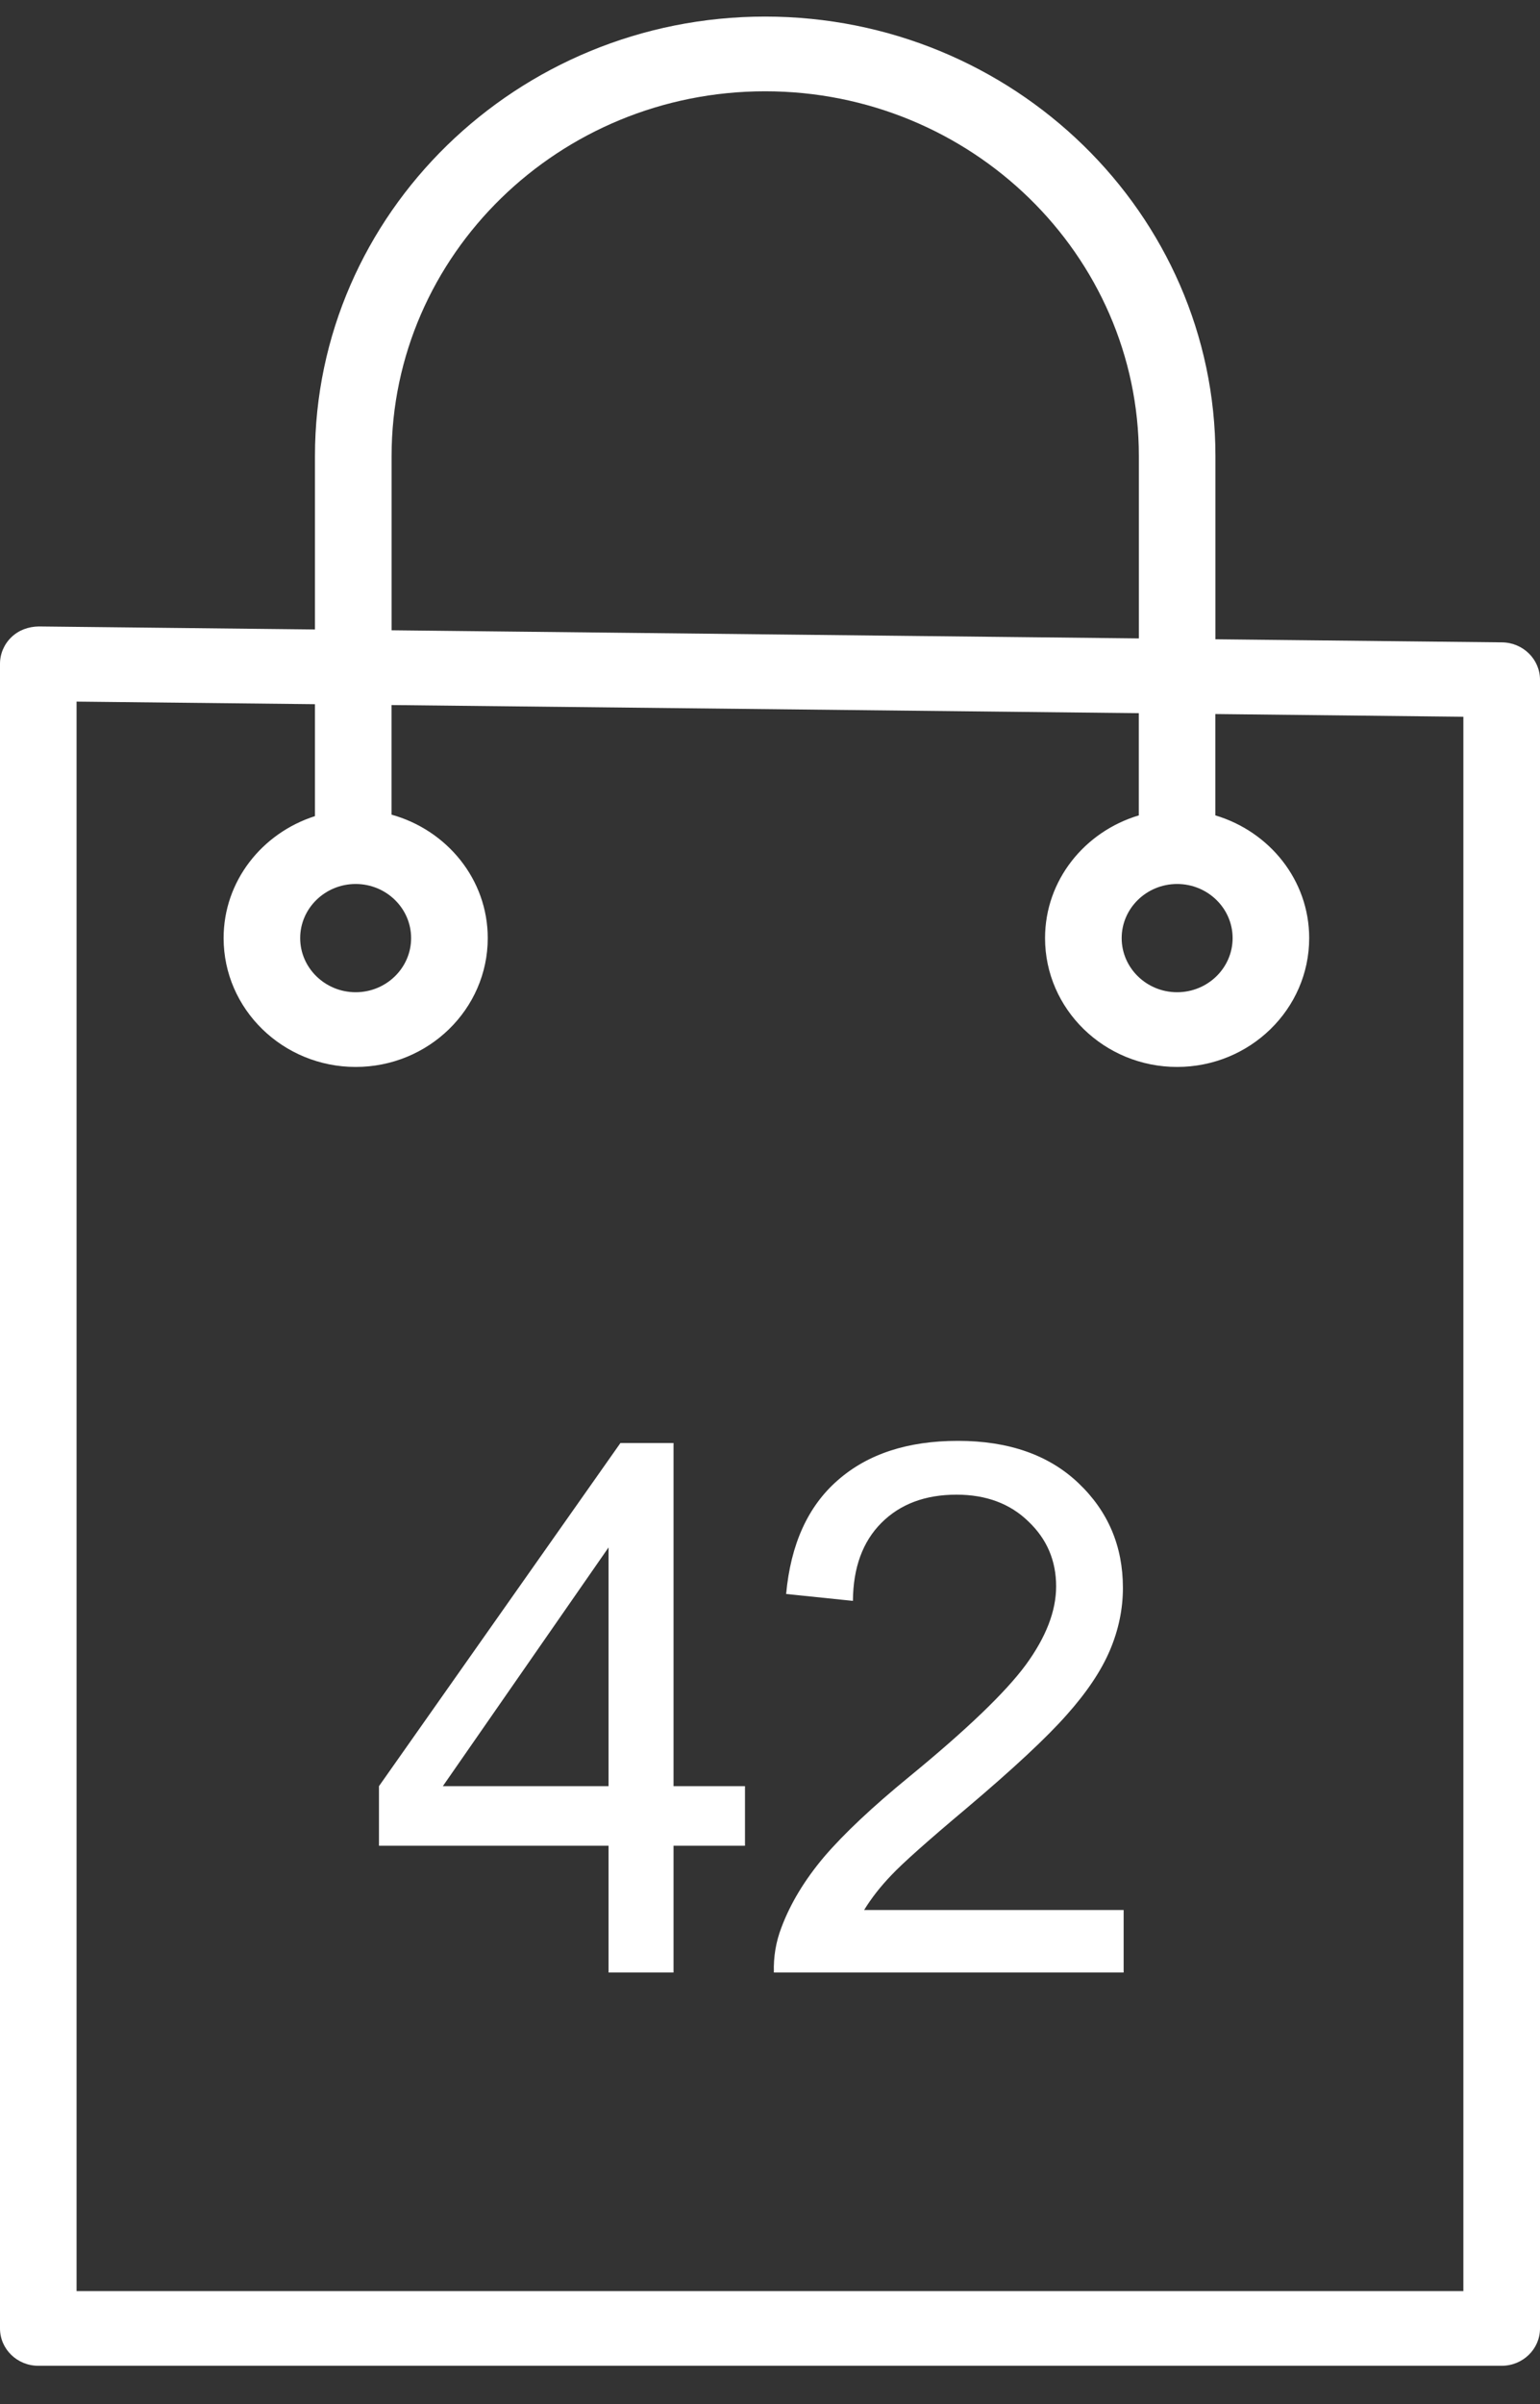 <svg width="25" height="39" viewBox="0 0 25 39" fill="none" xmlns="http://www.w3.org/2000/svg">
<rect x="0" y="0" width="25" height="39" fill="#333333" stroke="none"/>
<path d="M9.879 32V29.943H6.152V28.977L10.072 23.41H10.934V28.977H12.094V29.943H10.934V32H9.879ZM9.879 28.977V25.104L7.189 28.977H9.879ZM18.241 30.986V32H12.563C12.555 31.746 12.596 31.502 12.686 31.268C12.831 30.881 13.061 30.5 13.377 30.125C13.698 29.75 14.159 29.316 14.76 28.824C15.694 28.059 16.325 27.453 16.653 27.008C16.981 26.559 17.145 26.135 17.145 25.736C17.145 25.318 16.995 24.967 16.694 24.682C16.397 24.393 16.008 24.248 15.528 24.248C15.02 24.248 14.614 24.4 14.309 24.705C14.004 25.01 13.85 25.432 13.846 25.971L12.762 25.859C12.836 25.051 13.116 24.436 13.6 24.014C14.085 23.588 14.735 23.375 15.551 23.375C16.375 23.375 17.028 23.604 17.508 24.061C17.989 24.518 18.229 25.084 18.229 25.76C18.229 26.104 18.159 26.441 18.018 26.773C17.877 27.105 17.643 27.455 17.315 27.822C16.991 28.189 16.45 28.693 15.692 29.334C15.059 29.865 14.653 30.227 14.473 30.418C14.293 30.605 14.145 30.795 14.028 30.986H18.241Z" fill="white"/>
<path d="M24.385 10.421L19.731 10.371V7.397C19.731 3.466 16.452 0.269 12.421 0.269C8.392 0.269 5.113 3.467 5.113 7.397V10.212L0.628 10.163C0.458 10.166 0.302 10.224 0.184 10.338C0.066 10.452 0 10.607 0 10.769V37.774C0 38.109 0.278 38.38 0.622 38.38H24.378C24.722 38.38 25 38.109 25 37.774V11.028C25 10.696 24.725 10.425 24.385 10.421ZM6.357 7.397C6.357 4.135 9.077 1.481 12.421 1.481C15.766 1.481 18.488 4.135 18.488 7.397V10.357L6.357 10.225V7.397ZM23.756 37.168H1.243V11.382L5.113 11.424V13.24C4.256 13.514 3.63 14.292 3.63 15.219C3.63 16.372 4.592 17.309 5.774 17.309C6.956 17.309 7.918 16.372 7.918 15.219C7.918 14.264 7.254 13.466 6.356 13.216V11.438L18.487 11.57V13.228C17.61 13.49 16.965 14.278 16.965 15.219C16.965 16.372 17.927 17.309 19.109 17.309C20.291 17.309 21.253 16.372 21.253 15.219C21.253 14.278 20.608 13.49 19.73 13.228V11.584L23.756 11.628V37.168H23.756ZM5.774 14.341C6.27 14.341 6.674 14.735 6.674 15.219C6.674 15.703 6.27 16.097 5.774 16.097C5.278 16.097 4.873 15.703 4.873 15.219C4.873 14.735 5.278 14.341 5.774 14.341ZM19.109 14.341C19.606 14.341 20.01 14.735 20.01 15.219C20.01 15.703 19.606 16.097 19.109 16.097C18.613 16.097 18.209 15.703 18.209 15.219C18.209 14.735 18.613 14.341 19.109 14.341Z" fill="white"/>
</svg>
